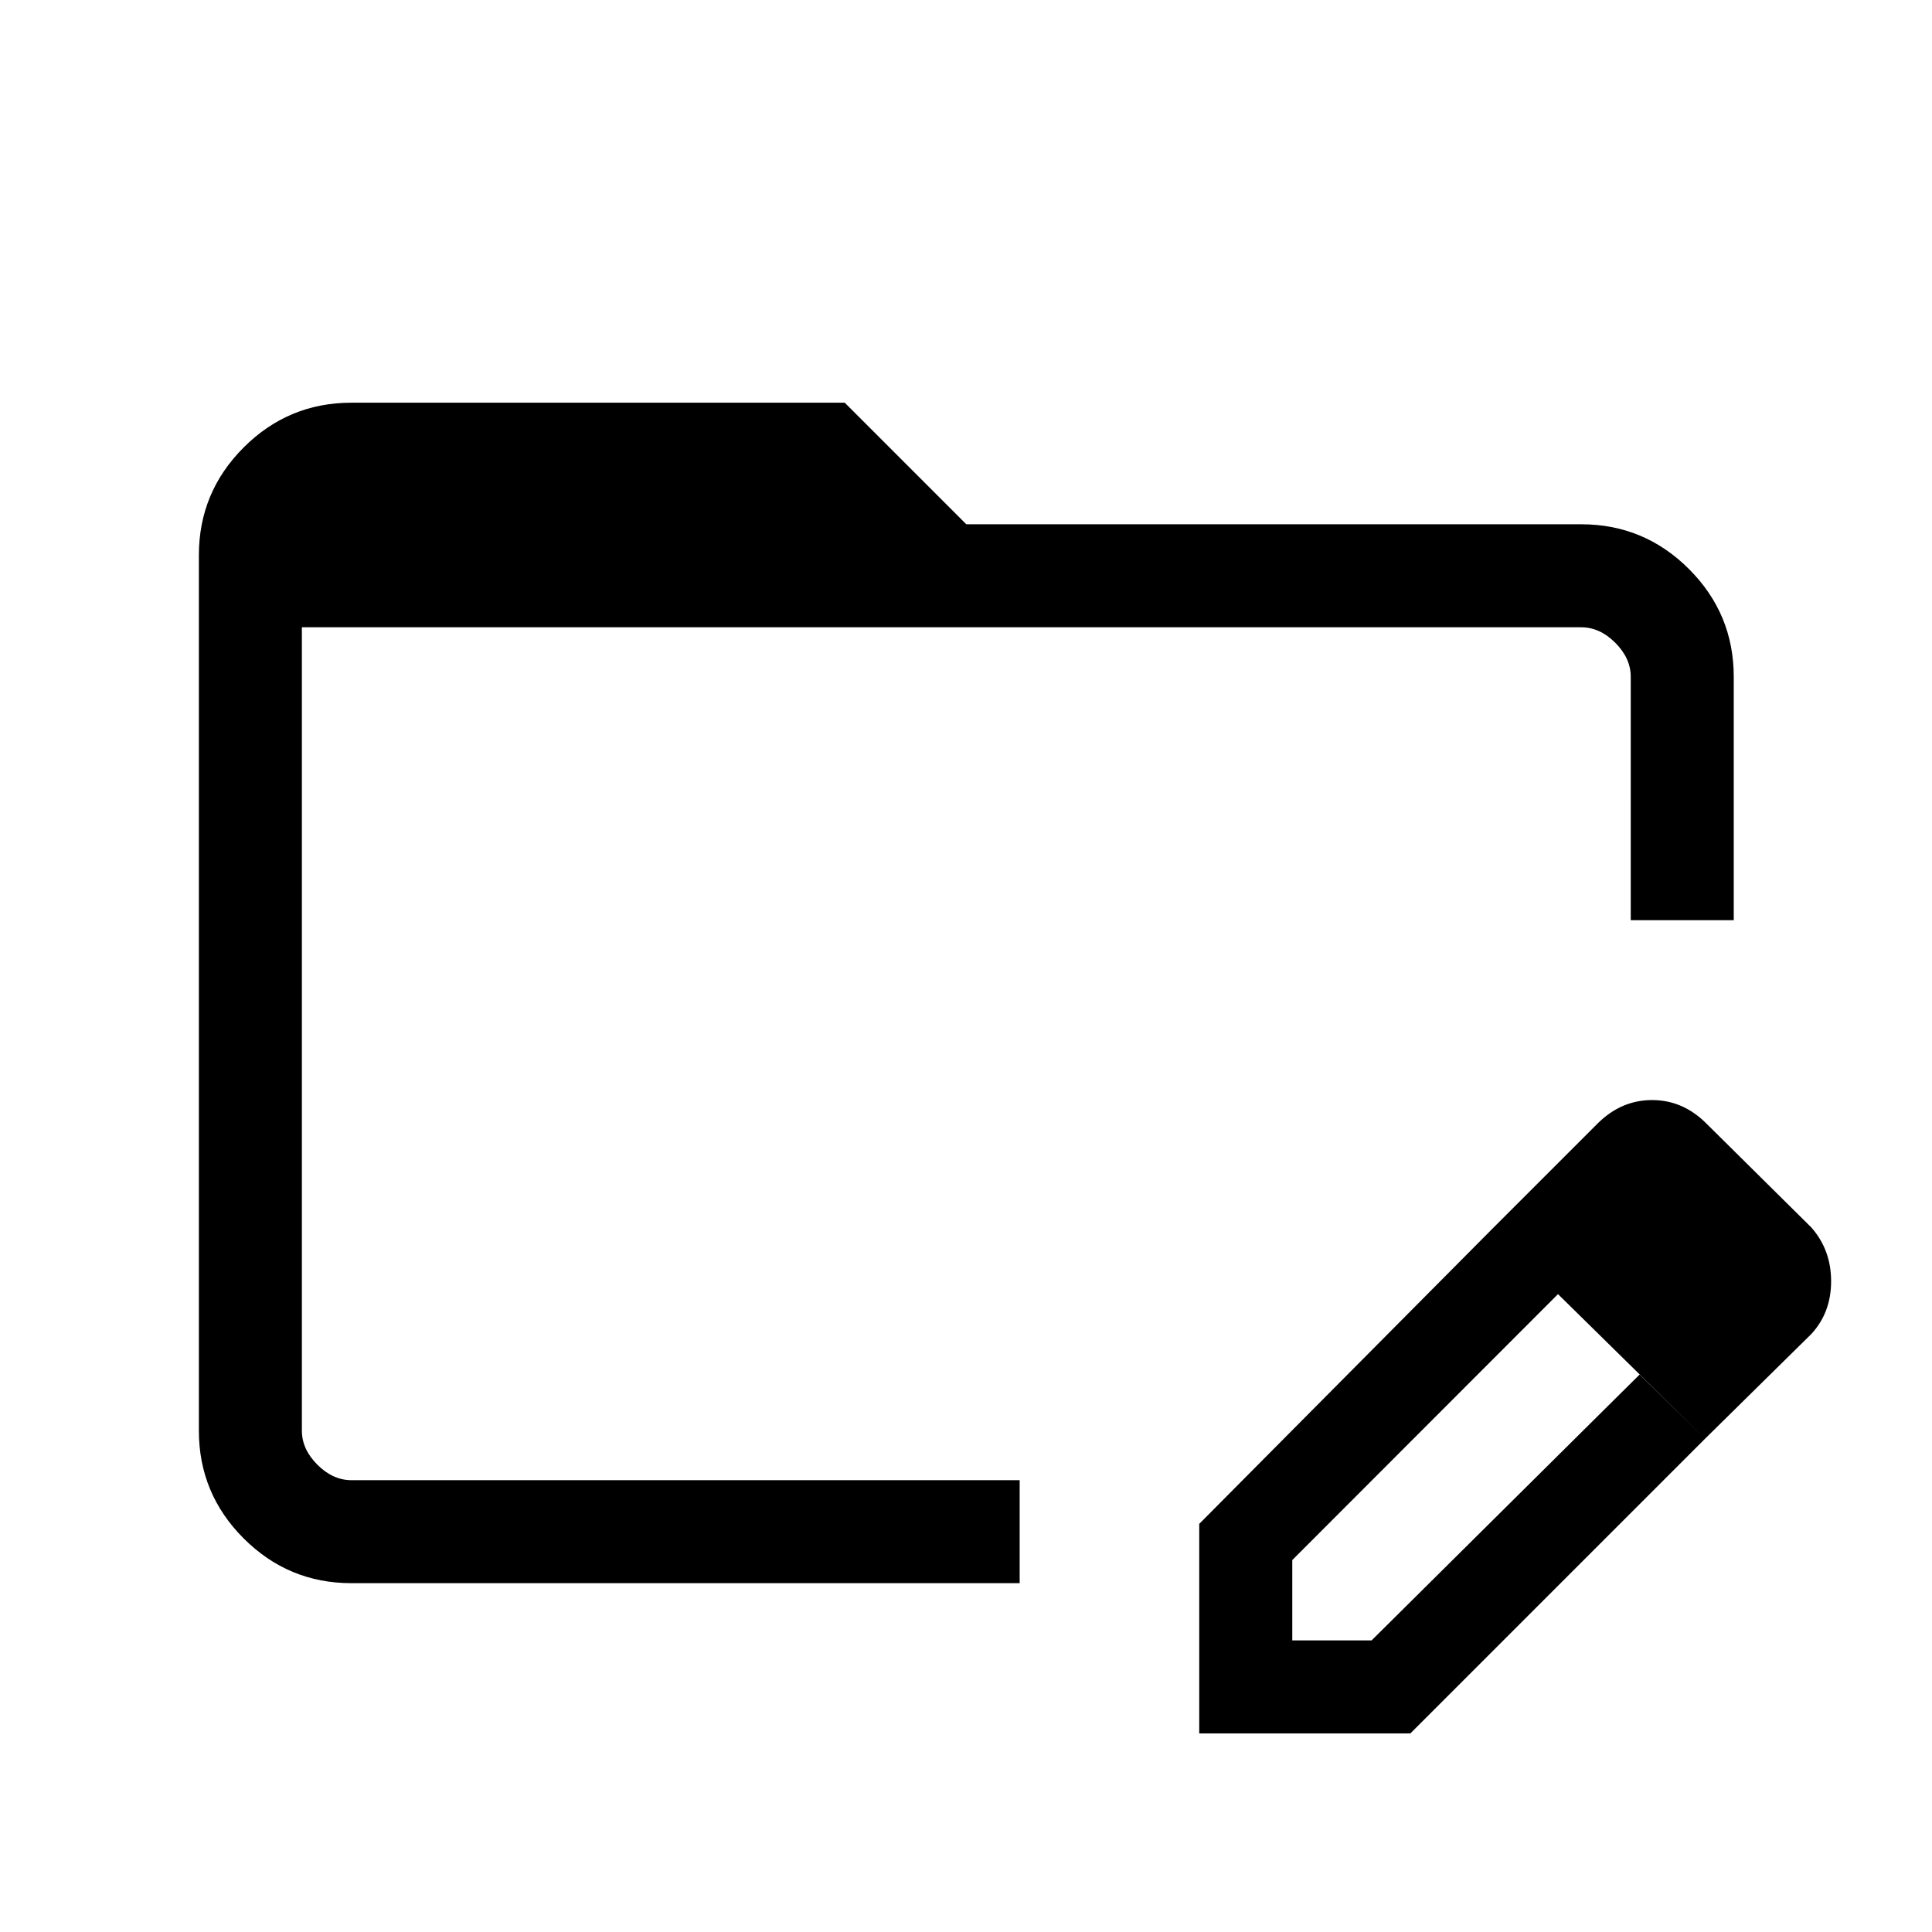 <svg xmlns="http://www.w3.org/2000/svg" height="40" viewBox="0 96 960 960" width="40"><path d="M174.615 882.667q-31.302 0-53.548-22.247-22.246-22.246-22.246-53.548V371.897q0-31.302 22.246-53.548 22.246-22.246 53.548-22.246h245.129l60.41 60.41h305.539q31.301 0 53.548 22.246 22.246 22.246 22.246 53.548v120.924h-51.179V432.307q0-9.231-7.692-16.923-7.693-7.692-16.923-7.692H150v399.18q0 9.231 7.692 16.923 7.692 7.692 16.923 7.692h332.052v51.18H174.615Zm566.719-175.898 33.435 31.666L642.128 871.18v39.923h39.41l133.155-132.078 32.538 31.872-146.437 146.436H595.897V853.205l145.437-146.436Zm105.897 104.128L741.334 706.769 794.103 654q11.641-11.385 26.807-11.385 15.167 0 26.705 11.385L900 705.872q9.872 11.153 9.872 26.769 0 15.615-9.872 26.256l-52.769 52ZM150 407.692V831.487 407.692Z"/></svg>